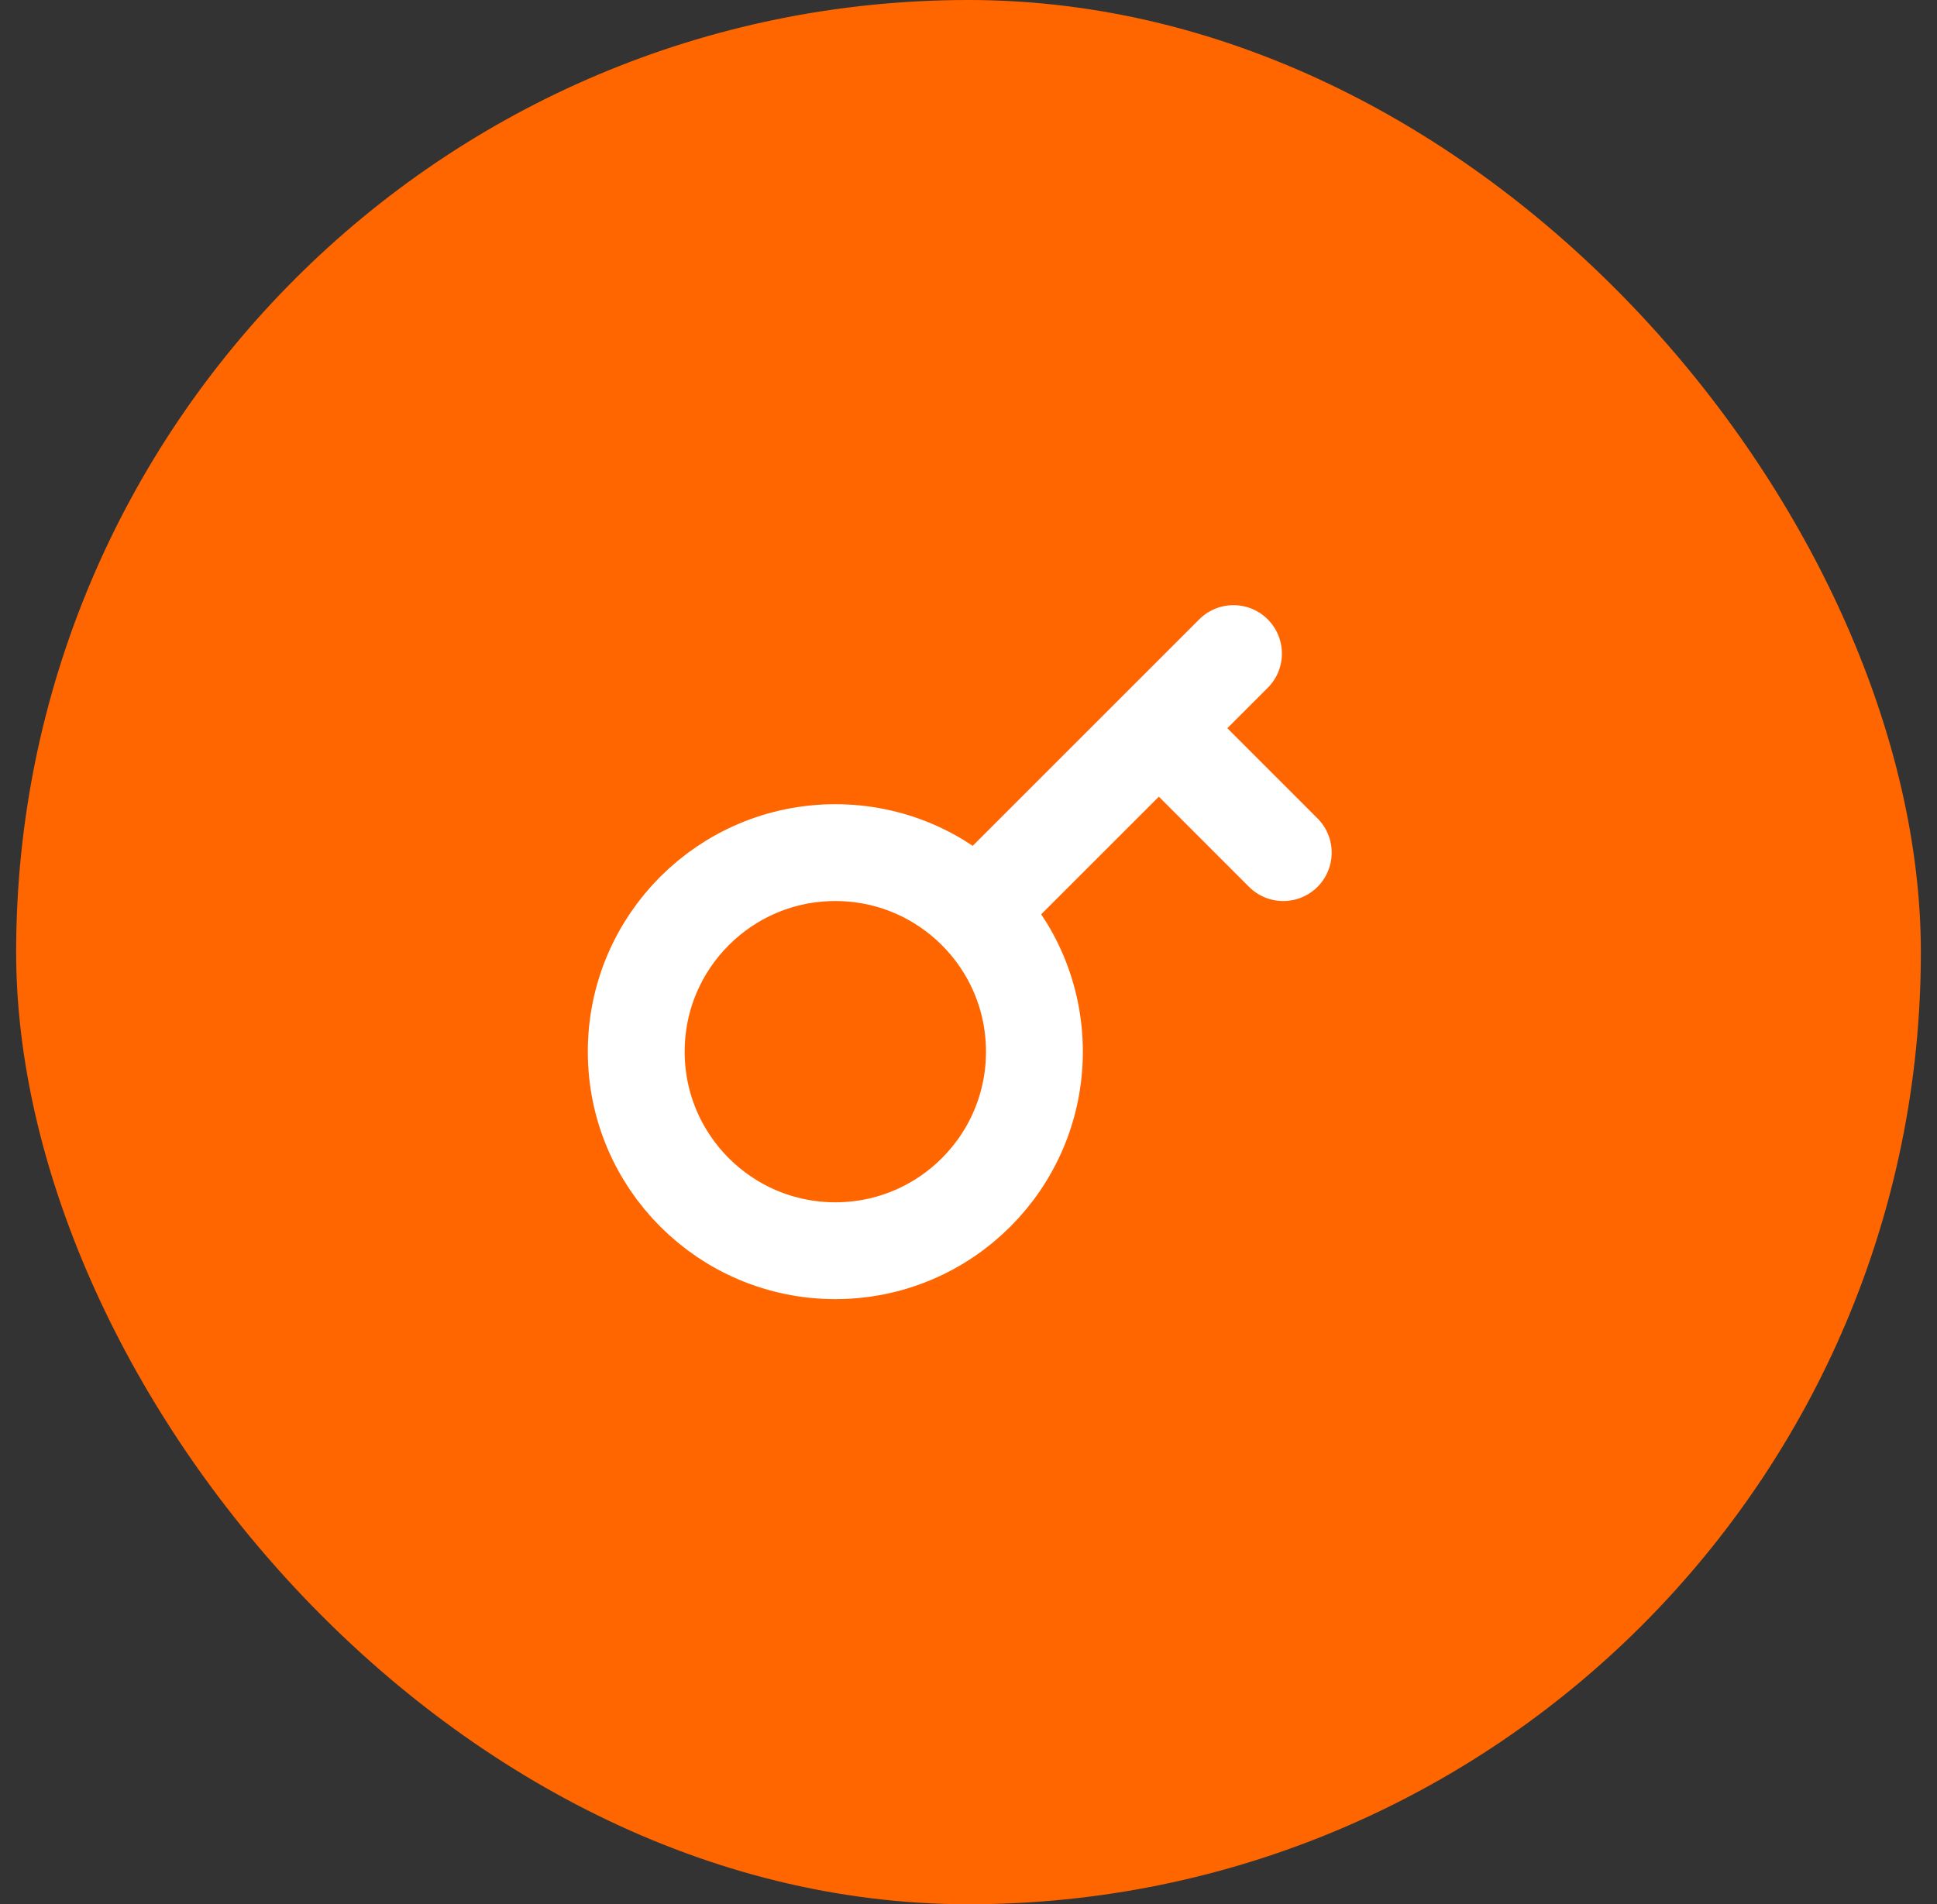<svg width="60" height="59" viewBox="0 0 60 59" fill="none" xmlns="http://www.w3.org/2000/svg">
<rect x="0" y="0" width="60" height="59" fill="#333333" stroke="none"/>
<rect x="0.5" width="59" height="59" rx="29.5" fill="#FF6600"/>
<ellipse cx="25.875" cy="32.584" rx="6.167" ry="6.167" stroke="white" stroke-width="3"/>
<path d="M30.5 27.958L35.896 22.562M38.208 20.25L35.896 22.562M35.896 22.562L39.75 26.417" stroke="white" stroke-width="3" stroke-linecap="round"/>
</svg>
